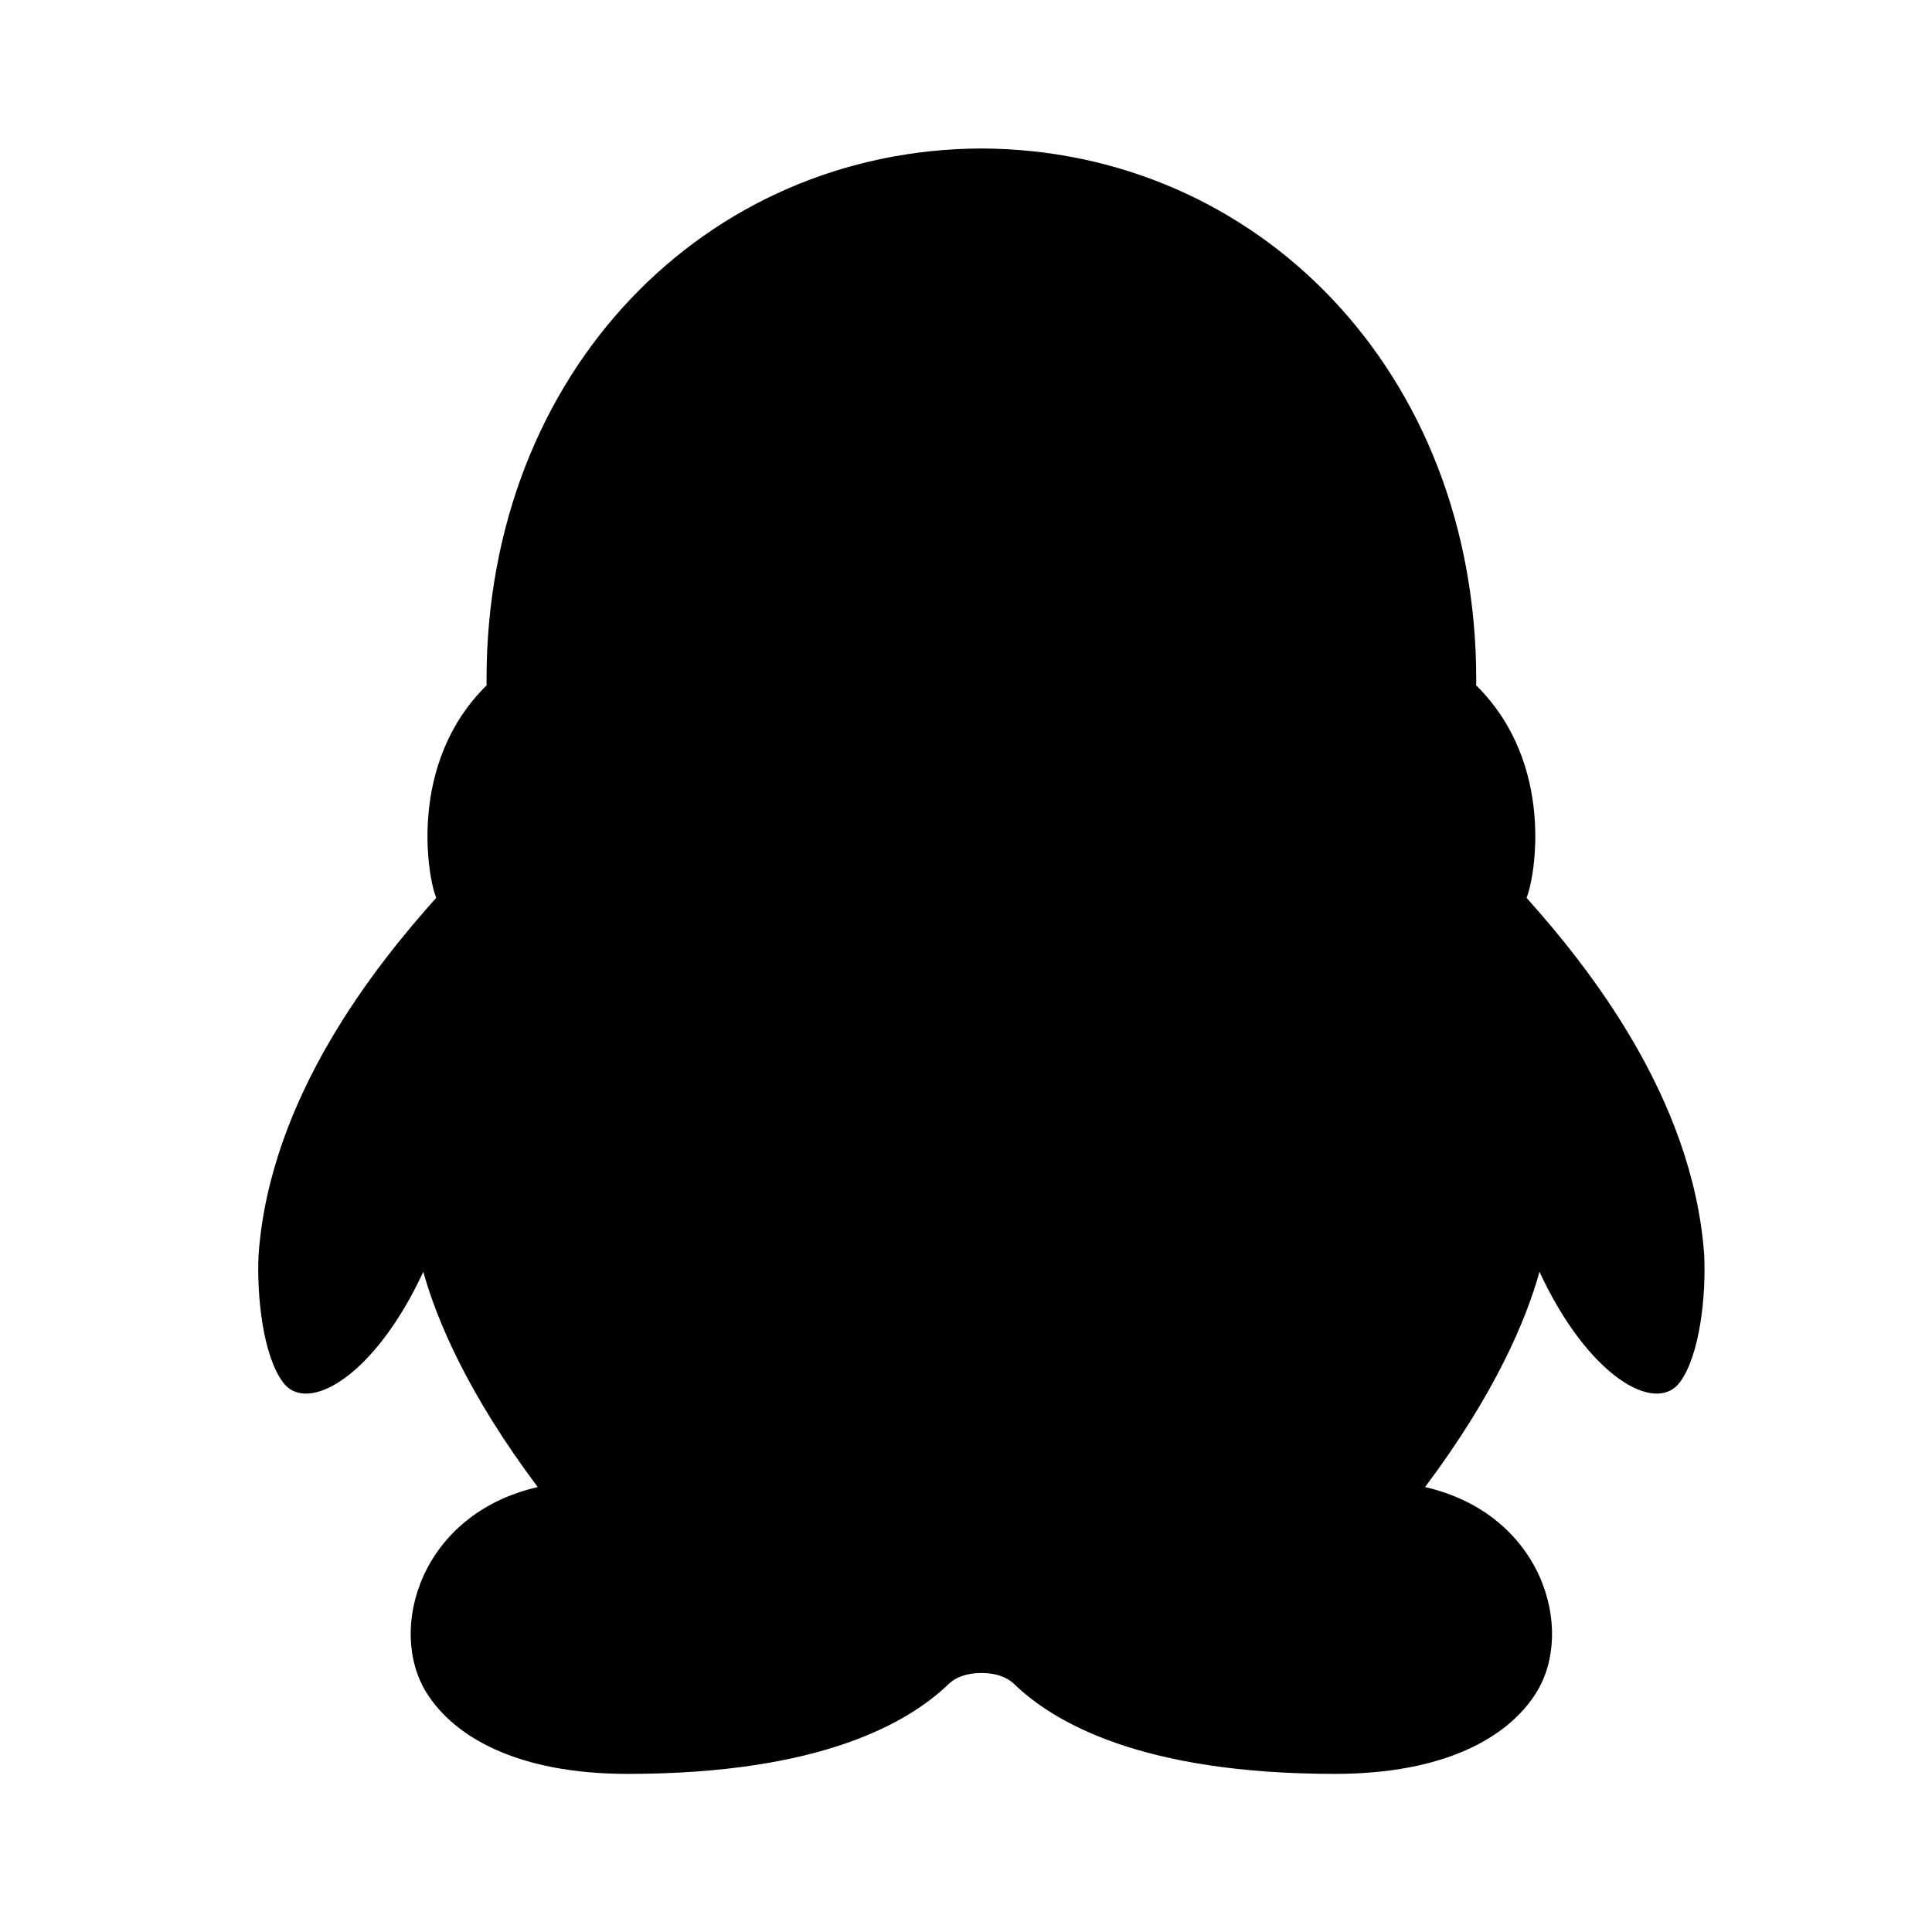 <?xml version="1.0" standalone="no"?><!DOCTYPE svg PUBLIC "-//W3C//DTD SVG 1.1//EN" "http://www.w3.org/Graphics/SVG/1.1/DTD/svg11.dtd"><svg t="1561295471107" class="icon" viewBox="0 0 1024 1024" version="1.1" xmlns="http://www.w3.org/2000/svg" p-id="1880" xmlns:xlink="http://www.w3.org/1999/xlink" width="200" height="200"><defs><style type="text/css"></style></defs><path d="M903.236 664.826c-6.043-83.206-61.875-152.914-94.149-188.969 4.479-10.489 15.382-71.204-26.715-112.631 0.067-0.994 0.067-1.98 0.067-2.943 0-163.422-116.32-281.05-262.273-281.585-145.976 0.535-262.291 118.164-262.291 281.585 0 0.964-0.014 1.949 0.057 2.943-42.098 41.426-31.175 102.142-26.716 112.631-32.253 36.055-88.092 105.763-94.145 188.97-1.092 21.873 2.29 53.735 12.975 67.895 13.02 17.268 48.756-3.467 74.313-58.637 7.111 25.559 23.521 64.577 60.656 114.101-62.145 14.182-79.873 75.479-58.965 108.984 14.746 23.61 48.503 43.028 106.684 43.028 103.514 0 149.226-27.819 169.628-47.192 4.159-4.226 10.157-6.263 17.806-6.281 7.623 0.017 13.634 2.055 17.778 6.281 20.405 19.372 66.128 47.192 169.616 47.192 58.201 0 91.937-19.418 106.683-43.028 20.912-33.505 3.19-94.803-58.94-108.984 37.136-49.525 53.551-88.542 60.656-114.101 25.564 55.17 61.293 75.903 74.324 58.637 10.673-14.16 14.061-46.022 12.95-67.895z" p-id="1881"></path></svg>
